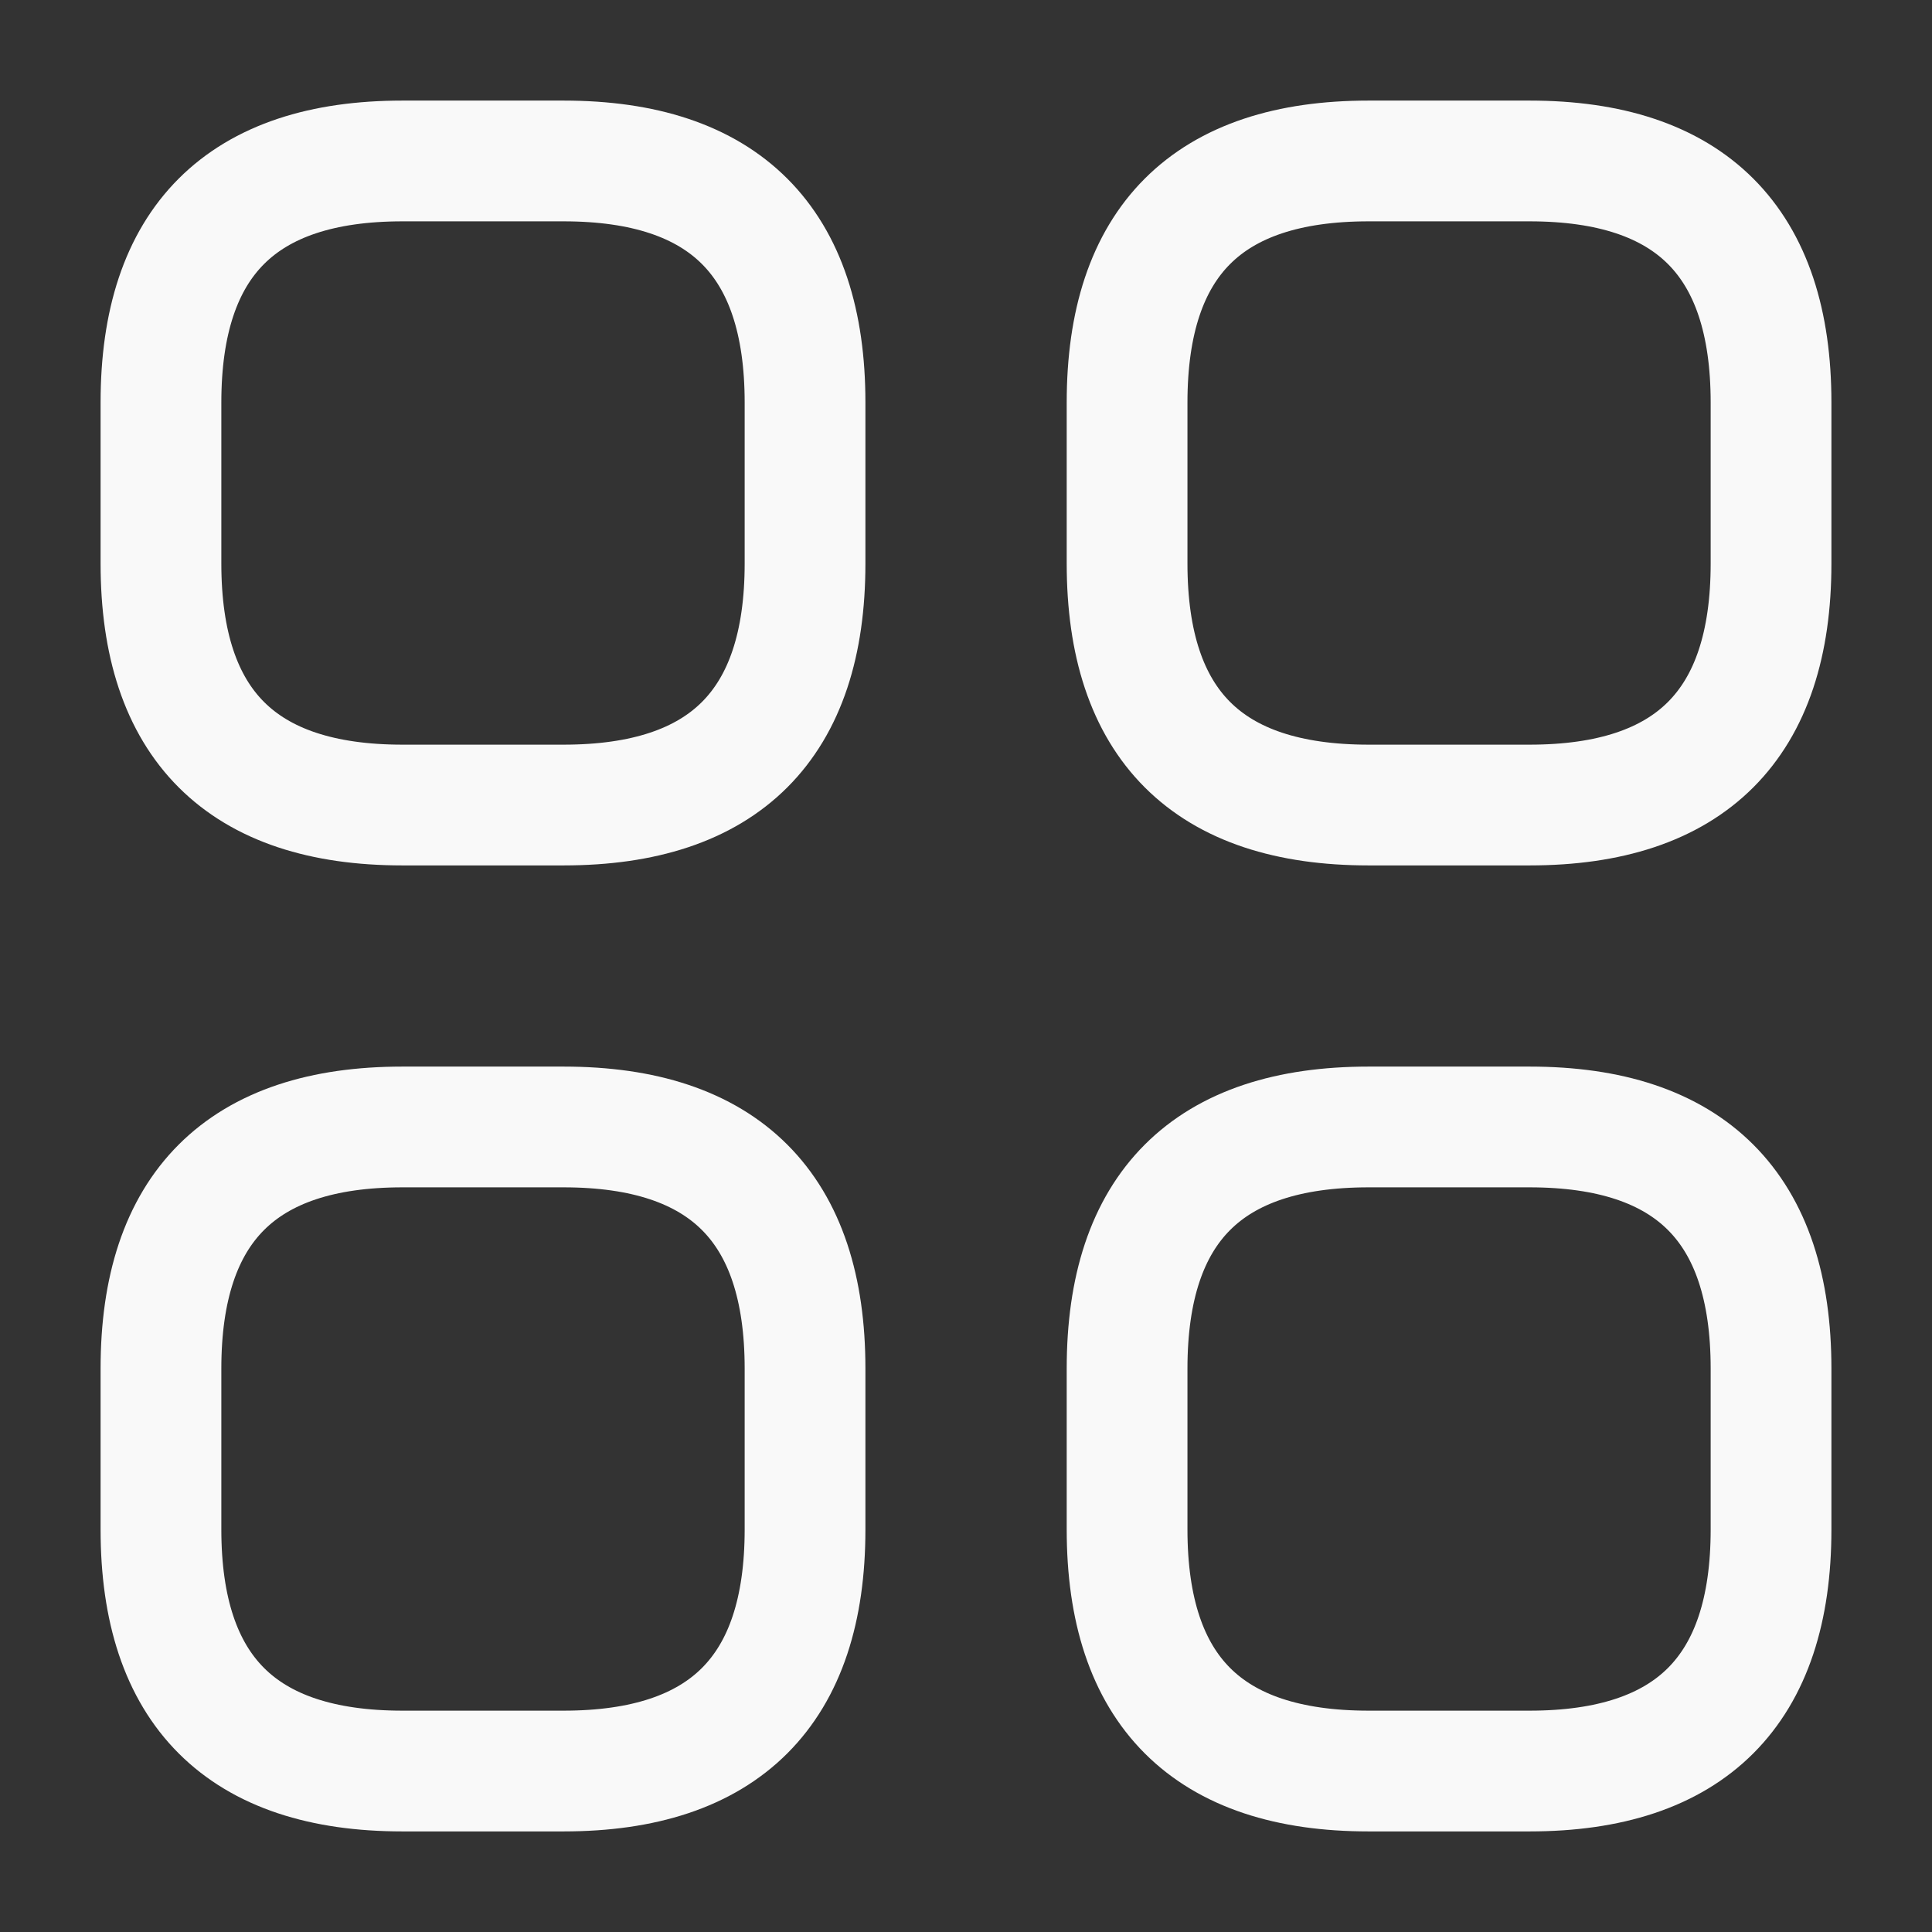 <svg width="16" height="16" viewBox="0 0 16 16" fill="none" xmlns="http://www.w3.org/2000/svg">
<rect x="0" y="0" width="16" height="16" fill="#333333" stroke="none"/>
<path d="M4.667 6.667C6 6.667 6.667 6 6.667 4.667V3.333C6.667 2 6 1.333 4.667 1.333H3.333C2 1.333 1.333 2 1.333 3.333V4.667C1.333 6 2 6.667 3.333 6.667H4.667Z" stroke="#F9F9F9" stroke-linecap="round" stroke-linejoin="round"/>
<path d="M12.667 6.667C14 6.667 14.667 6 14.667 4.667V3.333C14.667 2 14 1.333 12.667 1.333H11.334C10 1.333 9.334 2 9.334 3.333V4.667C9.334 6 10 6.667 11.334 6.667H12.667Z" stroke="#F9F9F9" stroke-linecap="round" stroke-linejoin="round"/>
<path d="M12.667 14.667C14 14.667 14.667 14 14.667 12.667V11.333C14.667 10 14 9.333 12.667 9.333H11.334C10 9.333 9.334 10 9.334 11.333V12.667C9.334 14 10 14.667 11.334 14.667H12.667Z" stroke="#F9F9F9" stroke-linecap="round" stroke-linejoin="round"/>
<path d="M4.667 14.667C6 14.667 6.667 14 6.667 12.667V11.333C6.667 10 6 9.333 4.667 9.333H3.333C2 9.333 1.333 10 1.333 11.333V12.667C1.333 14 2 14.667 3.333 14.667H4.667Z" stroke="#F9F9F9" stroke-linecap="round" stroke-linejoin="round"/>
</svg>
